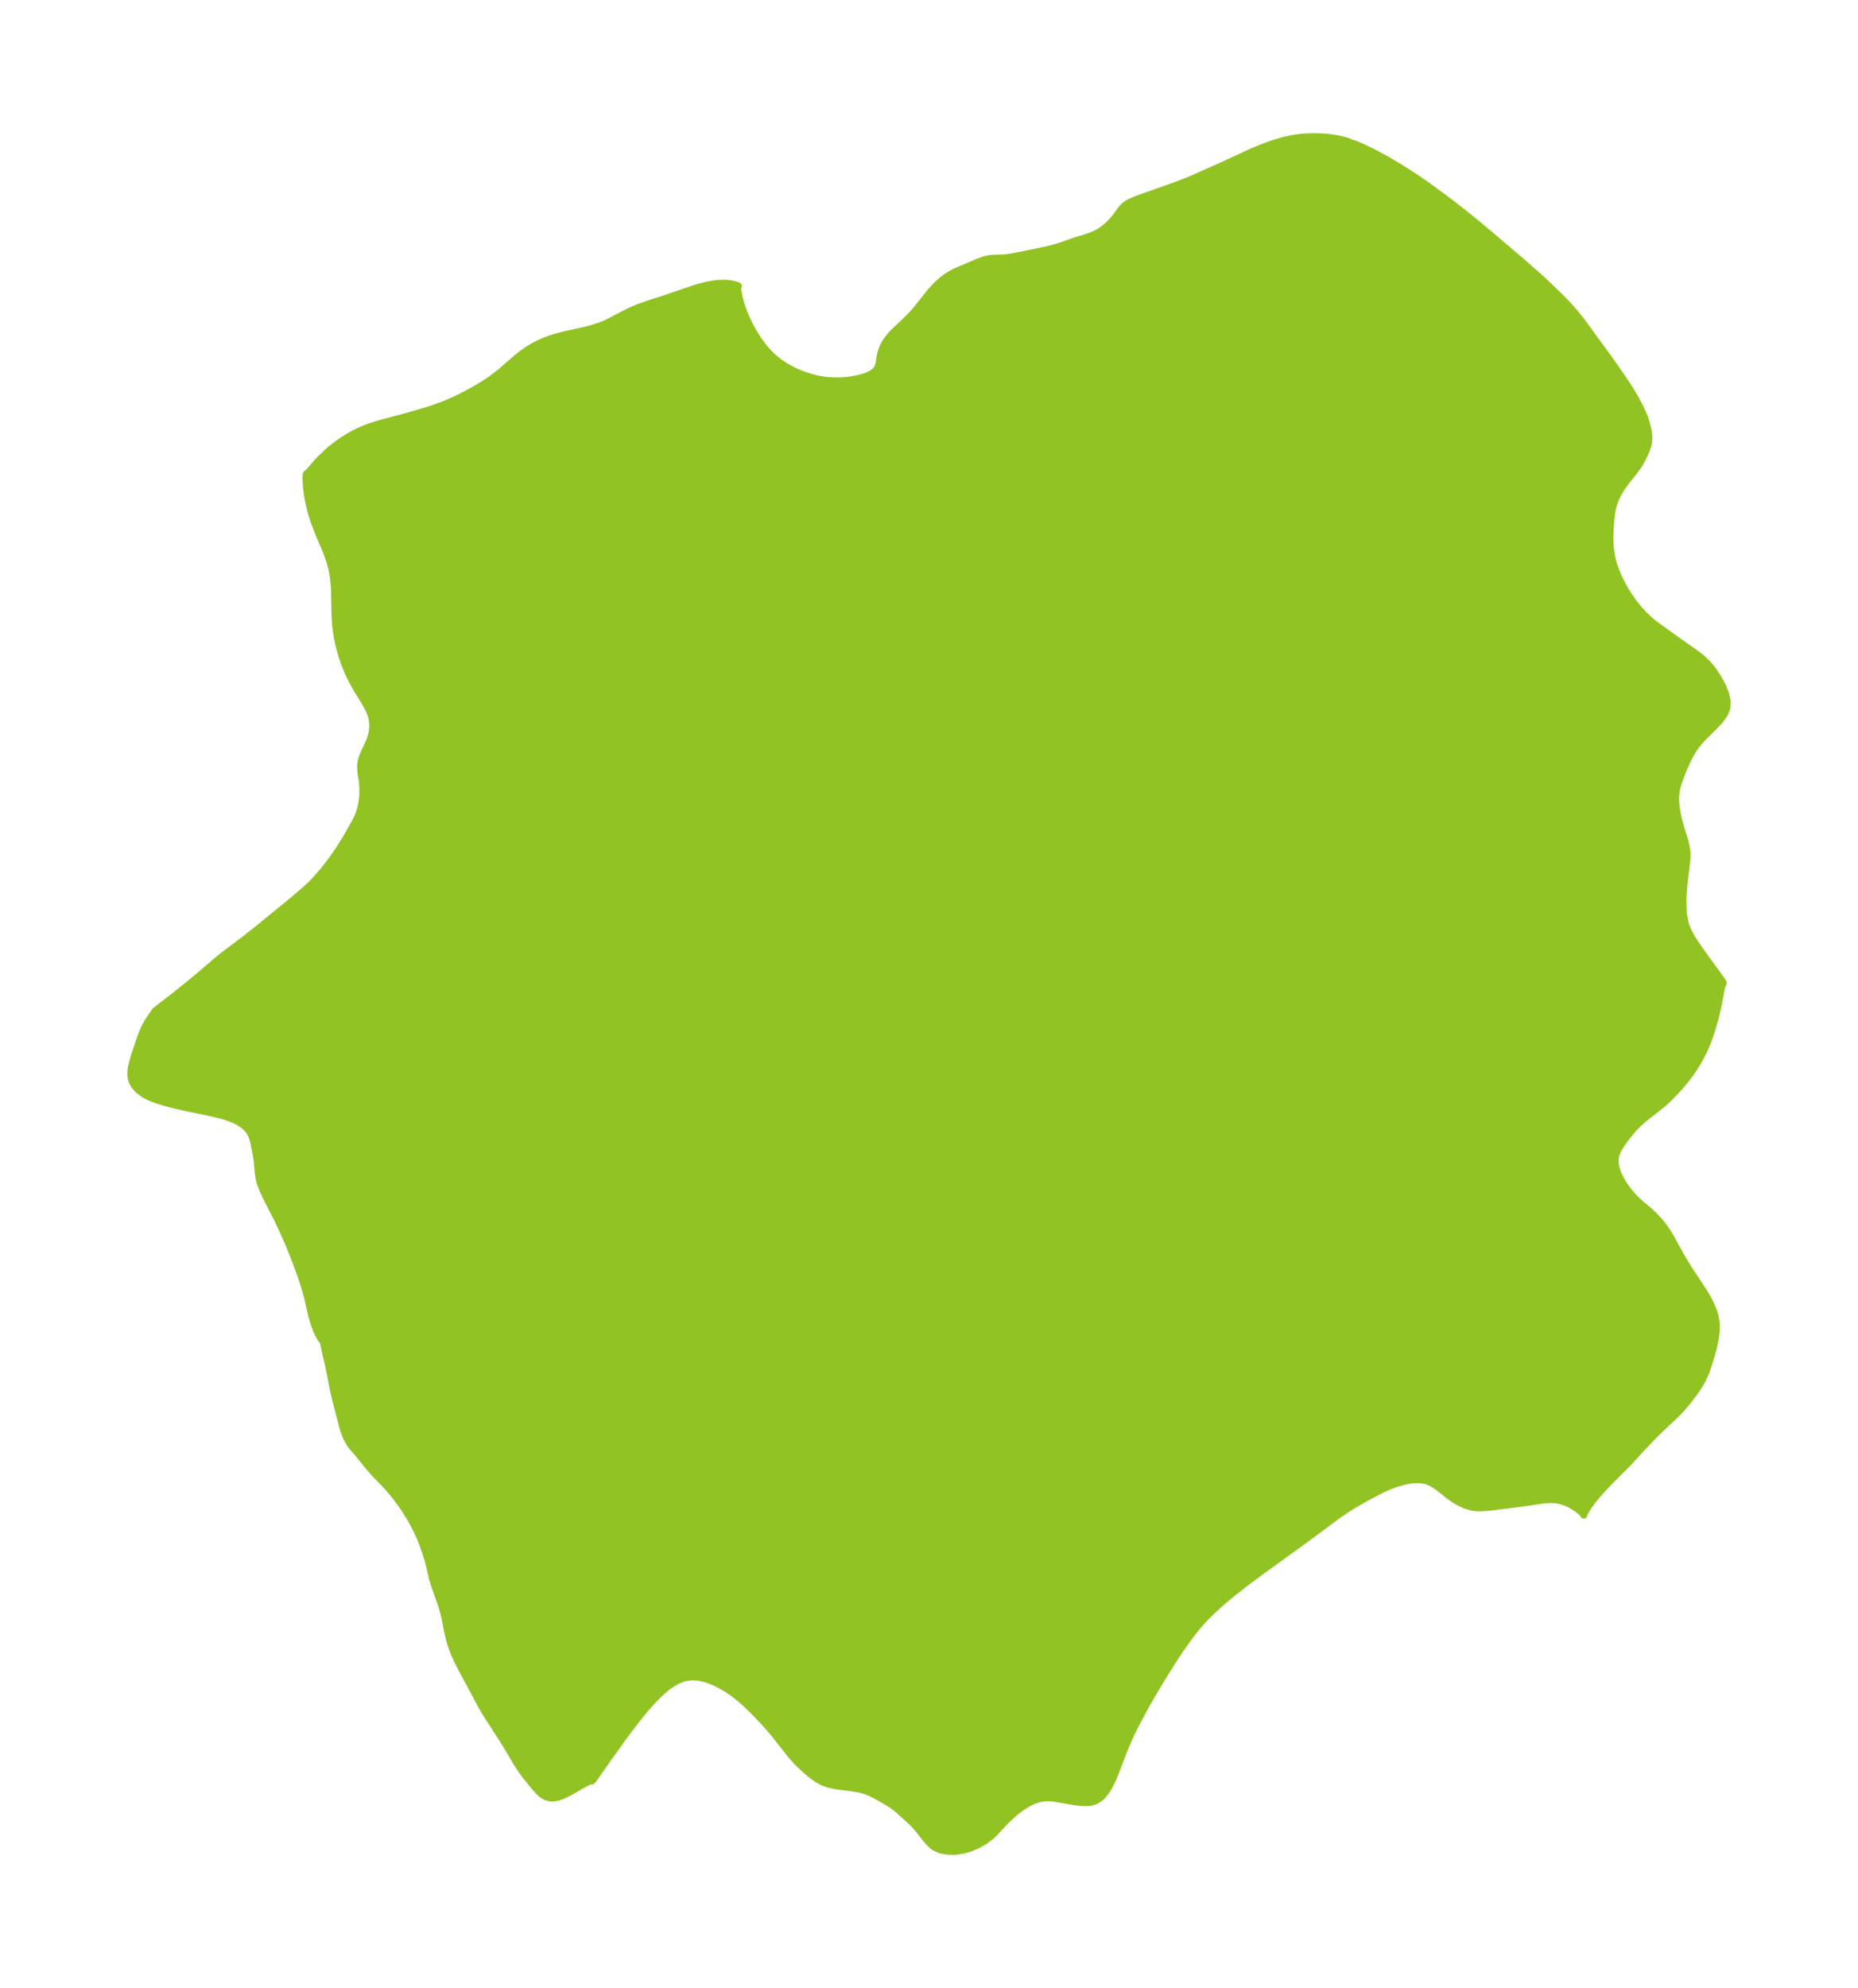 <?xml version="1.0" encoding="UTF-8"?>
<!DOCTYPE svg  PUBLIC '-//W3C//DTD SVG 1.1//EN'  'http://www.w3.org/Graphics/SVG/1.1/DTD/svg11.dtd'>
<svg width="262.25pt" height="280.51pt" version="1.1" viewBox="0 0 262.25 280.51" xmlns="http://www.w3.org/2000/svg" xmlns:xlink="http://www.w3.org/1999/xlink">
 <defs>
  <style type="text/css">*{stroke-linejoin: round; stroke-linecap: butt}</style>
 </defs>
 <g id="figure_1">
  <g id="patch_1">
   <path d="m0 280.51h262.25v-280.51h-262.25v280.51z" fill="none"/>
  </g>
  <g id="axes_1">
   <g id="PatchCollection_1">
    <defs>
     <path id="mb154c205d2" d="m190.63-260.34 0.081-0.005 0.182 0.047 0.438 0.154 1.054 0.449 1.551 0.753 1.563 0.847 1.745 1.021 1.629 1.022 1.219 0.802 1.841 1.284 2.866 2.125 1.709 1.333 1.961 1.587 2.204 1.843 4.201 3.58 2.267 1.995 1.102 1.011 2.116 2.048 0.997 1.04 0.939 1.055 0.912 1.14 4.006 5.498 1.196 1.696 1.175 1.73 0.477 0.739 0.733 1.224 0.751 1.432 0.348 0.771 0.29 0.741 0.236 0.731 0.225 0.997 0.077 0.825-0.05 0.78-0.068 0.333-0.202 0.623-0.277 0.631-0.449 0.904-0.369 0.639-0.601 0.845-1.25 1.577-0.544 0.755-0.526 0.866-0.324 0.652-0.154 0.377-0.245 0.79-0.12 0.537-0.087 0.51-0.109 0.913-0.081 1.144-0.043 1.167 0.013 0.867 0.077 0.953 0.196 1.166 0.206 0.808 0.212 0.662 0.276 0.724 0.389 0.866 0.437 0.846 0.466 0.807 0.499 0.783 0.587 0.834 0.717 0.897 0.772 0.837 0.823 0.766 0.313 0.26 0.463 0.363 3.118 2.24 2.531 1.776 0.763 0.591 0.808 0.746 0.333 0.362 0.405 0.494 0.258 0.348 0.593 0.906 0.381 0.672 0.277 0.552 0.407 0.997 0.246 1.042-0.037 0.986-0.366 0.891-0.621 0.848-0.783 0.833-1.74 1.727-0.813 0.954-0.601 0.896-0.298 0.527-0.56 1.131-0.478 1.115-0.517 1.354-0.235 0.734-0.166 0.743-0.078 0.937 0.041 0.96 0.133 0.972 0.201 0.973 0.253 0.977 0.713 2.332 0.222 1.031 0.049 0.445 0.015 0.446-0.03 0.626-0.375 3.025-0.119 1.372-0.055 0.989-0.003 1.028 0.059 1.146 0.214 1.254 0.154 0.502 0.301 0.736 0.557 1.034 0.23 0.368 0.913 1.336 2.898 3.993 0.277 0.42 0.086 0.206-0.067 0.037-0.073 0.157-0.143 0.523-0.393 2.121-0.37 1.674-0.42 1.523-0.467 1.444-0.43 1.14-0.301 0.692-0.436 0.888-0.445 0.806-0.467 0.766-0.52 0.78-0.96 1.273-0.572 0.674-0.857 0.937-0.71 0.717-0.916 0.842-0.922 0.755-1.459 1.118-0.786 0.675-0.697 0.671-0.646 0.717-0.941 1.217-0.414 0.597-0.375 0.602-0.235 0.471-0.154 0.453-0.081 0.496-0.004 0.516 0.099 0.687 0.14 0.509 0.097 0.272 0.465 0.976 0.327 0.543 0.36 0.531 0.526 0.689 0.477 0.558 0.502 0.523 0.637 0.584 1.007 0.831 0.691 0.63 0.679 0.704 0.65 0.772 0.603 0.835 0.441 0.711 1.696 3.044 0.893 1.489 2.249 3.408 0.548 0.94 0.372 0.728 0.311 0.712 0.181 0.499 0.162 0.56 0.128 0.713 0.04 0.775-0.041 0.805-0.12 0.882-0.241 1.138-0.306 1.125-0.466 1.489-0.211 0.644-0.246 0.642-0.393 0.81-0.469 0.796-0.525 0.781-0.879 1.172-1.03 1.222-0.812 0.846-1.836 1.715-1.308 1.276-1.77 1.852-1.799 1.978-2.534 2.529-1.107 1.167-0.898 1.022-0.404 0.499-0.595 0.808-0.548 0.868-0.152 0.312-0.013 0.152-0.179-0.273-0.429-0.389-0.497-0.369-0.579-0.364-0.406-0.217-0.785-0.32-0.857-0.204-0.644-0.057-0.748 0.012-0.77 0.072-2.991 0.434-4.451 0.562-1.105 0.072-0.558-0.002-0.773-0.081-1.042-0.316-0.982-0.484-0.487-0.291-0.703-0.496-1.607-1.278-0.775-0.507-0.846-0.36-0.959-0.156-1.029 0.032-1.072 0.18-1.09 0.298-1.087 0.395-1.062 0.479-2.226 1.174-1.857 1.06-0.786 0.496-1.478 1.013-4.395 3.262-6.287 4.545-2.111 1.563-2.123 1.667-1.032 0.862-0.927 0.815-0.9 0.84-0.866 0.871-0.545 0.59-0.867 1.024-0.822 1.064-1.17 1.651-0.856 1.287-1.657 2.624-1.596 2.67-0.772 1.348-1.465 2.719-0.675 1.37-0.62 1.376-0.332 0.807-1.292 3.392-0.442 1.029-0.415 0.817-0.457 0.727-0.604 0.705-0.697 0.502-0.102 0.049-0.373 0.137-0.472 0.098-0.478 0.039-0.529-0.008-1.101-0.118-2.647-0.46-0.619-0.081-0.391-0.025-0.597 0.015-0.633 0.097-0.503 0.137-0.484 0.179-0.669 0.32-0.731 0.437-0.769 0.545-0.607 0.493-1.082 1.01-1.762 1.881-0.308 0.293-0.87 0.667-0.964 0.555-1.019 0.44-1.036 0.313-1.016 0.165-0.531 0.022-0.906-0.047-0.854-0.173-0.762-0.339-0.293-0.209-0.511-0.485-0.482-0.568-0.992-1.269-0.556-0.639-0.586-0.575-1.844-1.665-0.65-0.506-0.73-0.467-1.726-0.978-0.656-0.331-0.684-0.278-0.773-0.22-0.805-0.155-2.732-0.367-0.922-0.199-0.875-0.307-0.889-0.497-0.839-0.628-0.819-0.708-1.088-1.035-0.864-0.981-2.421-3.065-1.066-1.236-0.961-1.034-1.004-1.026-1.032-0.984-0.851-0.738-0.711-0.556-0.968-0.662-1.225-0.7-1.015-0.459-0.895-0.301-0.852-0.183-1.037-0.063-1.011 0.145-1.157 0.461-1.116 0.72-1.089 0.92-1.071 1.075-1.06 1.195-1.054 1.286-1.047 1.351-1.036 1.391-1.986 2.772-2.219 3.16-0.23 0.237-0.067-0.037-0.112 0.012-0.355 0.136-0.993 0.53-1.617 0.941-0.958 0.463-0.669 0.226-0.35 0.075-0.378 0.04-0.403-0.017-0.543-0.148-0.482-0.271-0.525-0.463-0.585-0.655-1.157-1.424-0.617-0.818-0.733-1.127-1.213-2.046-0.813-1.321-2.365-3.667-0.595-1.027-2.815-5.236-0.679-1.347-0.48-1.087-0.383-1.073-0.23-0.853-0.26-1.144-0.292-1.563-0.234-0.956-0.286-0.96-1.021-2.928-0.265-0.864-0.388-1.689-0.222-0.846-0.259-0.853-0.372-1.101-0.292-0.779-0.334-0.792-0.563-1.167-0.612-1.138-0.841-1.347-0.475-0.695-0.887-1.187-0.66-0.811-0.626-0.709-1.578-1.63-0.67-0.756-1.806-2.209-0.811-0.932-0.244-0.331-0.5-0.908-0.388-1.037-0.106-0.361-0.988-3.806-0.291-1.202-0.716-3.64-0.449-1.893-0.285-1.344-0.09-0.301-0.179-0.204-0.104-0.12-0.356-0.649-0.246-0.526-0.348-0.912-0.387-1.336-0.542-2.41-0.36-1.304-0.632-1.935-0.666-1.813-1.045-2.607-0.707-1.594-0.973-2.069-1.147-2.208-0.428-0.879-0.422-0.933-0.252-0.663-0.144-0.491-0.095-0.437-0.096-0.661-0.147-1.623-0.113-0.766-0.305-1.618-0.134-0.575-0.169-0.538-0.256-0.543-0.138-0.215-0.258-0.325-0.301-0.301-0.317-0.26-0.664-0.427-0.763-0.37-0.876-0.328-0.669-0.203-1.581-0.385-3.555-0.733-1.696-0.393-1.342-0.353-1.031-0.319-0.937-0.36-0.845-0.434-0.822-0.608-0.519-0.578-0.224-0.36-0.168-0.376-0.125-0.459-0.039-0.731 0.104-0.774 0.36-1.365 0.856-2.557 0.318-0.874 0.366-0.828 0.479-0.843 0.973-1.425 2.861-2.217 1.67-1.336 1.706-1.413 2.732-2.328 0.717-0.579 2.736-2.048 2.142-1.689 5.09-4.168 1.725-1.485 0.668-0.629 0.675-0.7 1.056-1.231 1.166-1.496 0.984-1.428 1.028-1.646 1.345-2.38 0.408-0.872 0.301-0.931 0.189-0.954 0.094-0.954 0.011-0.93-0.065-0.881-0.208-1.372-0.049-0.661 0.014-0.365 0.048-0.373 0.083-0.378 0.145-0.457 0.145-0.358 0.711-1.505 0.276-0.716 0.214-0.823 0.085-0.766-0.043-0.831-0.154-0.721-0.236-0.654-0.294-0.611-0.5-0.863-1.002-1.62-0.63-1.119-0.539-1.099-0.331-0.769-0.304-0.788-0.302-0.887-0.266-0.905-0.219-0.881-0.182-0.893-0.138-0.858-0.103-0.865-0.094-1.386-0.074-3.732-0.054-0.798-0.151-1.216-0.179-0.9-0.238-0.891-0.528-1.492-1.07-2.512-0.622-1.604-0.257-0.771-0.269-0.939-0.344-1.56-0.129-0.789-0.116-0.984-0.058-1.197 0.019-0.336 0.045-0.222 0.058-0.07 0.094-0.036 0.143-0.134 1.235-1.416 0.412-0.437 1.128-1.076 0.48-0.409 0.952-0.731 0.856-0.58 0.74-0.45 0.756-0.414 1.003-0.476 1.019-0.402 1.419-0.451 3.969-1.053 2.733-0.803 0.992-0.324 1.646-0.606 1.226-0.528 0.779-0.375 1.416-0.74 1.023-0.571 1.078-0.655 0.891-0.599 1.272-0.966 2.344-2.033 0.759-0.608 1.035-0.719 1.001-0.57 1.184-0.536 0.813-0.299 0.829-0.26 1.006-0.268 2.864-0.631 0.97-0.243 1.194-0.376 0.751-0.295 0.511-0.231 2.583-1.352 0.789-0.372 0.883-0.369 1.355-0.489 2.278-0.726 3.861-1.325 0.787-0.247 0.766-0.217 0.804-0.191 1.104-0.181 0.827-0.059 0.635 0.009 0.671 0.072 0.748 0.178 0.114 0.038 0.16 0.098-0.091 0.182 0.026 0.519 0.213 1.081 0.206 0.728 0.262 0.776 0.414 1.045 0.614 1.3 0.416 0.764 0.825 1.309 0.768 1.016 0.778 0.864 0.713 0.666 0.719 0.567 0.988 0.641 0.93 0.491 0.579 0.262 0.636 0.256 1.088 0.368 0.89 0.235 0.528 0.109 0.935 0.137 0.592 0.051 1.272 0.022 0.894-0.054 0.554-0.062 1.192-0.216 0.863-0.242 0.446-0.164 0.396-0.18 0.431-0.259 0.341-0.301 0.229-0.324 0.136-0.315 0.088-0.34 0.208-1.261 0.128-0.471 0.174-0.478 0.376-0.746 0.514-0.717 0.409-0.478 0.388-0.396 1.627-1.518 0.879-0.896 0.714-0.834 1.81-2.284 0.86-0.94 0.77-0.708 0.582-0.443 0.75-0.474 0.597-0.311 3.182-1.36 0.978-0.344 0.653-0.141 0.417-0.047 1.742-0.058 0.898-0.115 3.034-0.602 2.116-0.448 1.338-0.358 2.794-0.953 1.356-0.413 0.792-0.279 0.743-0.344 0.687-0.422 0.644-0.517 0.724-0.7 0.54-0.651 0.78-1.079 0.256-0.297 0.4-0.349 0.539-0.313 0.743-0.325 0.762-0.295 4.887-1.724 2.102-0.815 4.524-2.011 4.377-2.019 1.525-0.627 1.393-0.499 1.521-0.44 1.108-0.238 0.642-0.103 1.02-0.109 1.446-0.047 1.275 0.044 0.882 0.082 0.598 0.083 0.856 0.159 0.57 0.137 0.492 0.147 0.312 0.124 0.115 0.096" stroke="#91c423"/>
    </defs>
    <g clip-path="url(#p7b8f1f11f3)">
     <use y="280.512" fill="#91c423" stroke="#91c423" xlink:href="#mb154c205d2"/>
    </g>
   </g>
  </g>
 </g>
 <defs>
  <clipPath id="p7b8f1f11f3">
   <rect x="7.2" y="7.2" width="247.85" height="266.11"/>
  </clipPath>
 </defs>
</svg>
